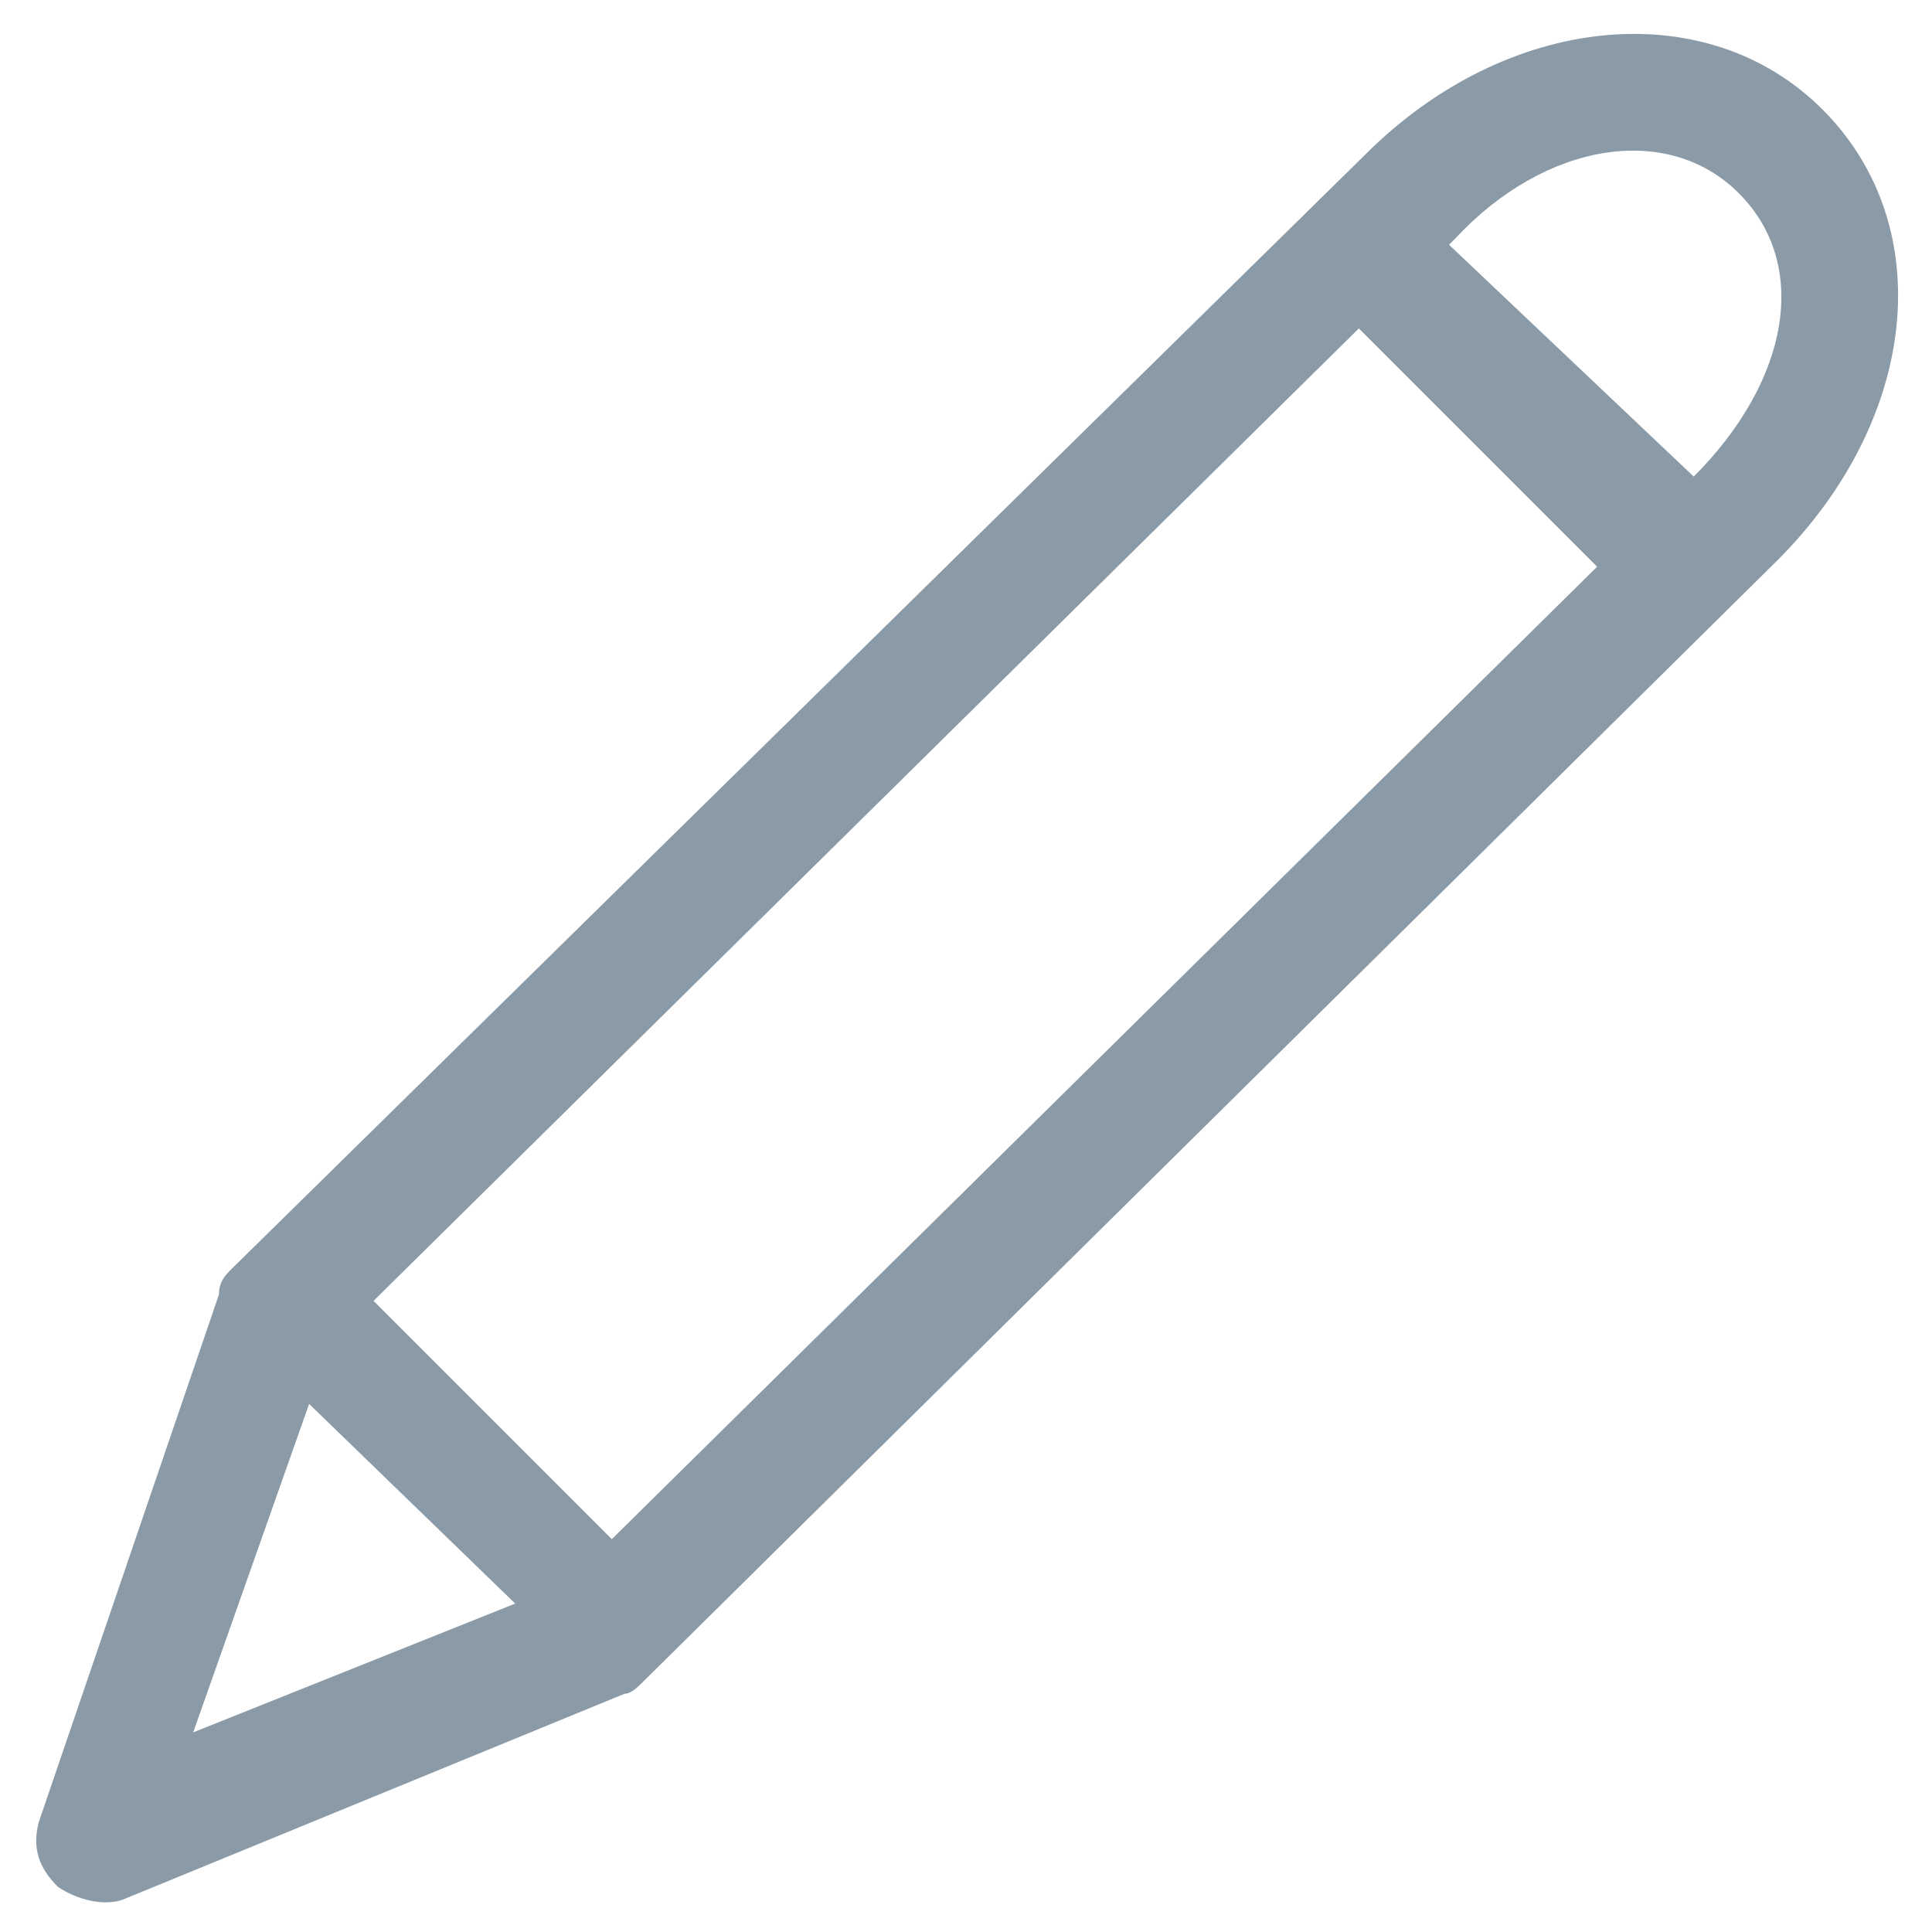 <?xml version="1.0" encoding="utf-8"?>
<!-- Generator: Adobe Illustrator 21.0.0, SVG Export Plug-In . SVG Version: 6.00 Build 0)  -->
<svg version="1.1" id="Layer_3" xmlns="http://www.w3.org/2000/svg" xmlns:xlink="http://www.w3.org/1999/xlink" x="0px" y="0px"
	 viewBox="0 0 30 30" style="enable-background:new 0 0 30 30;" xml:space="preserve">
<style type="text/css">
	.st0{fill:#8A9AA7;}
</style>
<title>icon-bbb</title>
<path class="st0" d="M28.3,1.7c-1.8-1.8-4.9-1.5-7.1,0.7L3.6,19.7c-0.1,0.1-0.2,0.2-0.2,0.4l-2.8,8.2c-0.1,0.4,0,0.7,0.3,1
	c0.3,0.2,0.7,0.3,1,0.2l7.8-3.2c0.1,0,0.2-0.1,0.3-0.2L27.6,8.7C29.8,6.5,30.1,3.5,28.3,1.7z M5.8,20.2L21.1,5.1l3.7,3.7L9.5,23.9
	L5.8,20.2z M4.8,21.8L8,24.9l-5,2L4.8,21.8z M26.3,7.4L26.3,7.4l-3.8-3.6l0.1-0.1C24,2.2,25.9,1.9,27,3S27.8,5.9,26.3,7.4z"/>
</svg>
